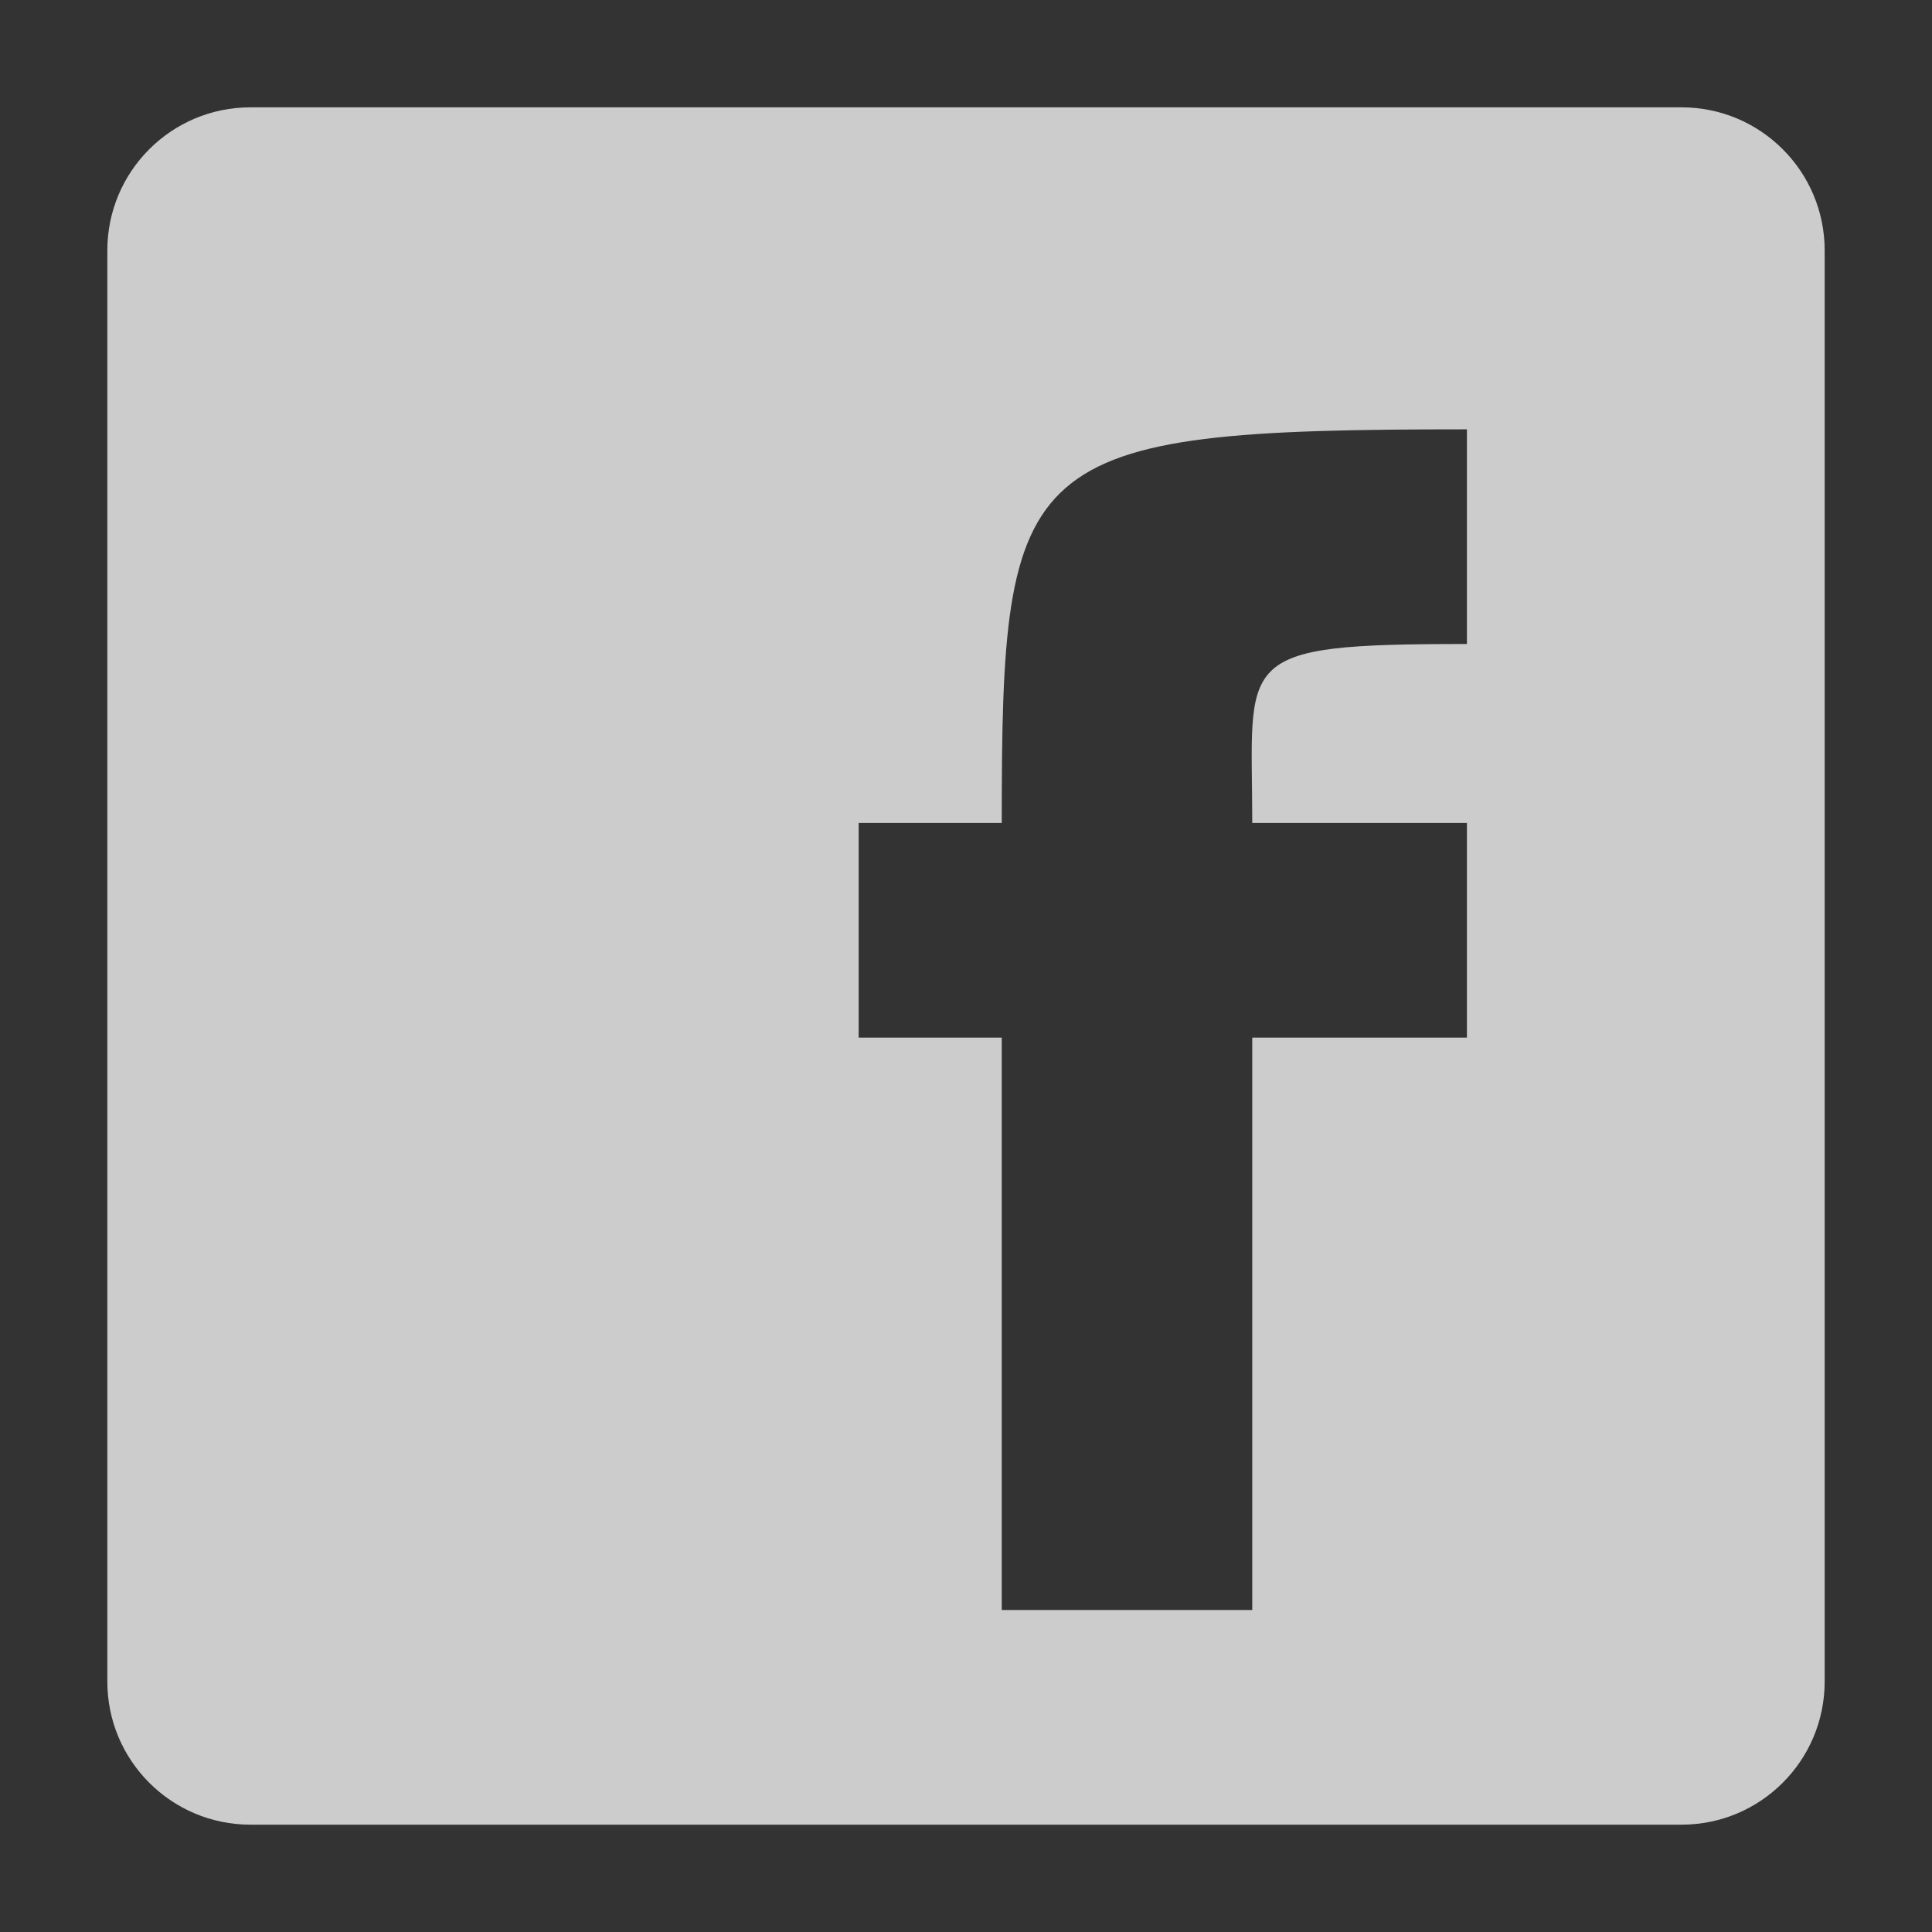 <svg width="18" height="18" viewBox="0 0 18 18" fill="none" xmlns="http://www.w3.org/2000/svg">
<rect x="0" y="0" width="18" height="18" fill="#333333" stroke="none"/>
<path fill-rule="evenodd" clip-rule="evenodd" d="M1 15.667C1 16.403 1.597 17 2.333 17H15.667C16.403 17 17 16.403 17 15.667V2.333C17 1.597 16.403 1 15.667 1H2.333C1.597 1 1 1.597 1 2.333V15.667H1ZM9.333 15V9.667H8V7.667H9.333C9.333 4.23 9.48 4 13.667 4V6C11.46 6 11.667 6.123 11.667 7.667H13.667V9.667H11.667V15H9.333V15Z" fill="white" fill-opacity="0.75"/>
</svg>
